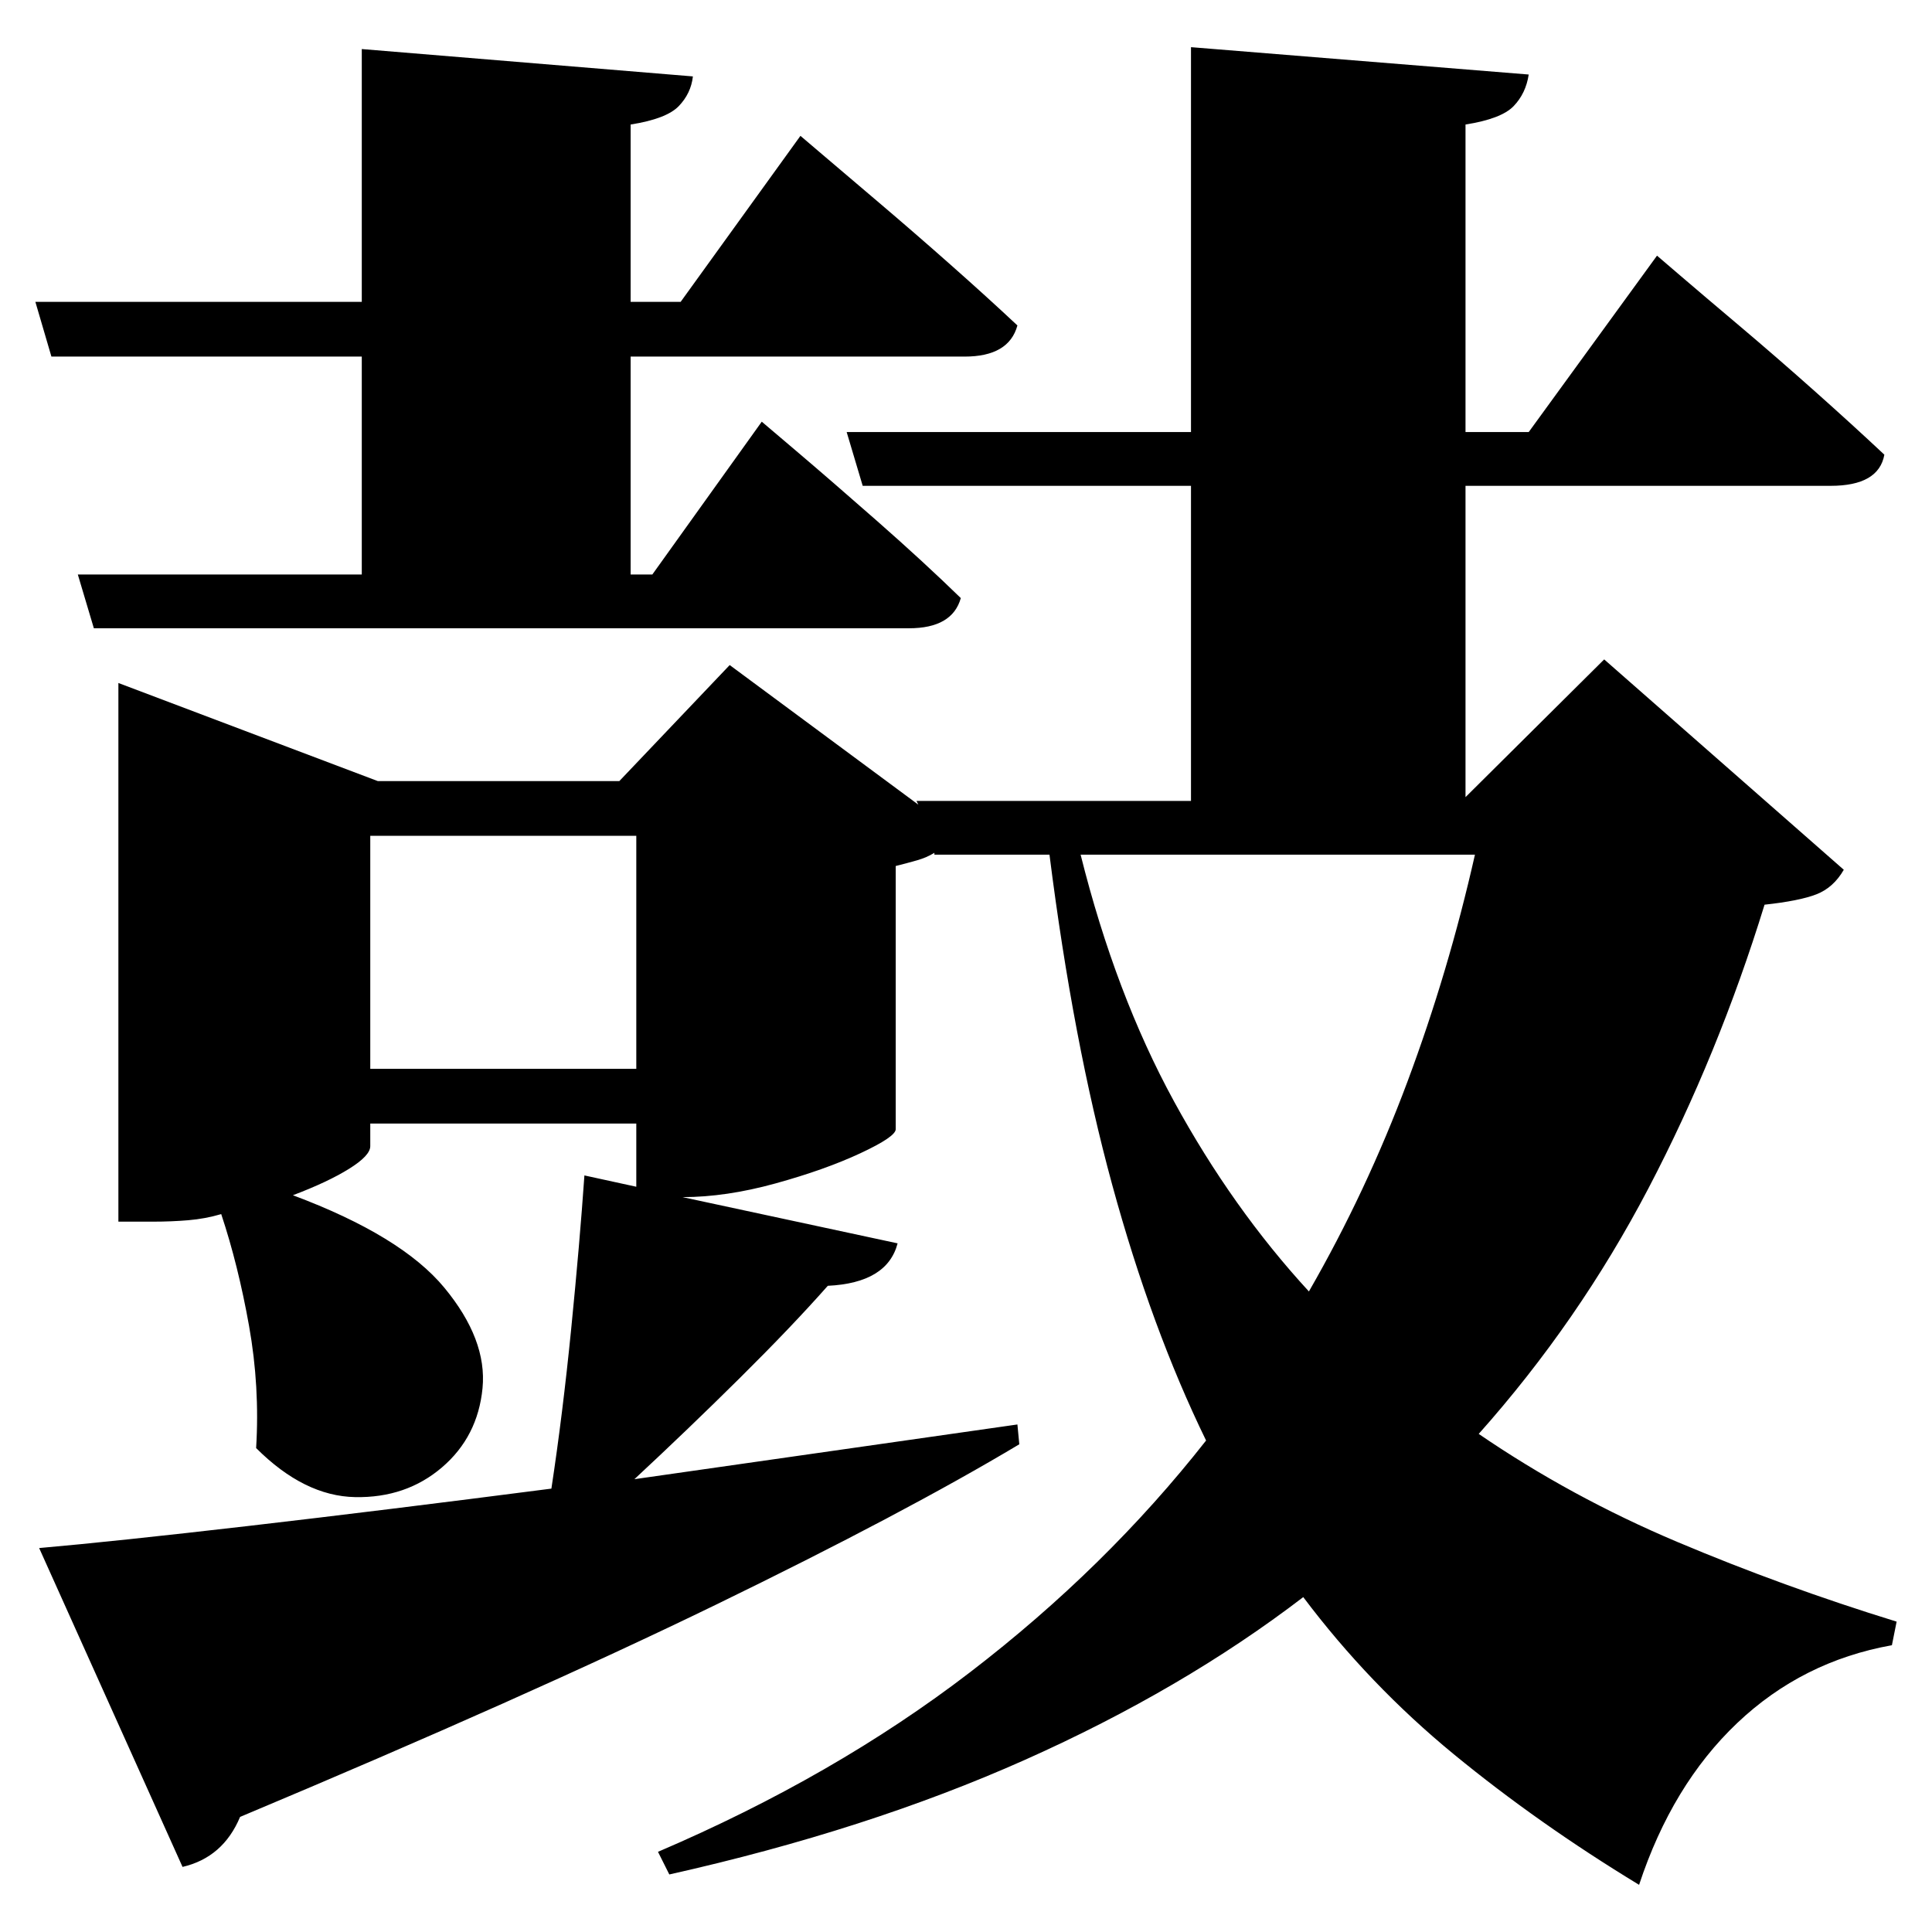 <?xml version="1.0" standalone="no"?>
<!DOCTYPE svg PUBLIC "-//W3C//DTD SVG 1.1//EN" "http://www.w3.org/Graphics/SVG/1.1/DTD/svg11.dtd" >
<svg xmlns="http://www.w3.org/2000/svg" xmlns:svg="http://www.w3.org/2000/svg" xmlns:xlink="http://www.w3.org/1999/xlink" viewBox="0 0 2048 2048" style=""><path d="M383.5 52.0 734.5 81.0Q732.5 99.0 719.5 112.5Q706.5 126.0 668.5 132.0V320.0H721.5L848.5 144.0Q848.5 144.0 872.0 164.0Q895.5 184.0 932.0 215.0Q968.5 246.0 1007.5 280.5Q1046.5 315.0 1078.5 345.0Q1069.5 378.0 1022.5 378.0H668.5V609.0H691.5L807.5 447.0Q807.5 447.0 844.0 478.0Q880.5 509.0 930.0 552.5Q979.5 596.0 1018.5 634.0Q1009.5 666.0 963.5 666.0H99.5L82.5 609.0H383.5V378.0H54.5L37.5 320.0H383.5ZM125.5 828.0V724.0L400.5 828.0H656.5L773.5 705.0L973.5 853.0L971.5 849.0H1262.5V515.0H914.5L897.5 458.0H1262.5V50.0L1620.5 79.0Q1617.5 99.0 1604.5 112.5Q1591.5 126.0 1553.5 132.0V458.0H1620.5L1756.5 271.0Q1756.5 271.0 1781.0 292.0Q1805.5 313.0 1844.0 345.5Q1882.5 378.0 1923.5 414.5Q1964.5 451.0 1997.5 482.0Q1991.5 515.0 1940.5 515.0H1553.5V845.0L1700.5 699.0L1954.5 922.0Q1943.5 941.0 1925.5 948.0Q1907.5 955.0 1870.5 959.0Q1821.5 1118.0 1747.5 1259.5Q1673.5 1401.0 1567.5 1520.0Q1665.5 1587.0 1778.0 1634.5Q1890.5 1682.0 2010.5 1719.0L2005.5 1744.0Q1910.5 1761.0 1841.5 1826.5Q1772.5 1892.0 1737.5 1998.0Q1630.5 1933.0 1541.0 1859.5Q1451.5 1786.0 1381.5 1693.0Q1253.5 1791.0 1086.5 1865.5Q919.5 1940.0 709.5 1987.0L697.5 1963.0Q884.5 1883.0 1028.5 1772.5Q1172.5 1662.0 1278.5 1527.0Q1220.5 1408.0 1179.0 1256.0Q1137.5 1104.0 1112.5 906.0H990.5V904.0Q982.5 909.0 972.0 912.0Q961.5 915.0 949.5 918.0V1197.0Q949.5 1205.0 912.0 1222.5Q874.5 1240.0 822.0 1254.5Q769.5 1269.0 723.5 1269.0L951.5 1318.0Q940.5 1360.0 877.5 1363.0Q839.5 1406.0 784.5 1460.5Q729.5 1515.0 672.5 1568.0L1078.5 1510.0L1080.5 1531.0Q958.5 1604.0 759.0 1701.0Q559.5 1798.0 254.5 1926.0Q236.5 1969.0 193.5 1979.0L41.5 1641.0Q121.5 1634.0 264.0 1617.5Q406.5 1601.0 584.5 1578.0Q596.5 1499.0 605.5 1408.5Q614.5 1318.0 619.5 1246.0L674.5 1258.0V1191.0H392.5V1215.0Q392.5 1225.0 370.0 1239.0Q347.5 1253.0 310.5 1267.0Q425.5 1310.0 471.0 1365.0Q516.5 1420.0 511.5 1471.5Q506.5 1523.0 468.5 1555.5Q430.5 1588.0 376.5 1587.0Q322.5 1586.0 271.5 1535.0Q275.5 1470.0 264.0 1405.5Q252.5 1341.0 234.5 1287.0Q217.5 1292.0 199.5 1293.5Q181.5 1295.0 162.5 1295.0H125.5ZM674.5 1133.0V886.0H392.5V1133.0ZM1387.5 1369.0Q1448.5 1263.0 1492.0 1146.5Q1535.5 1030.0 1563.5 906.0H1145.5Q1182.5 1054.0 1244.5 1167.5Q1306.5 1281.0 1387.5 1369.0Z" fill="black"></path></svg>